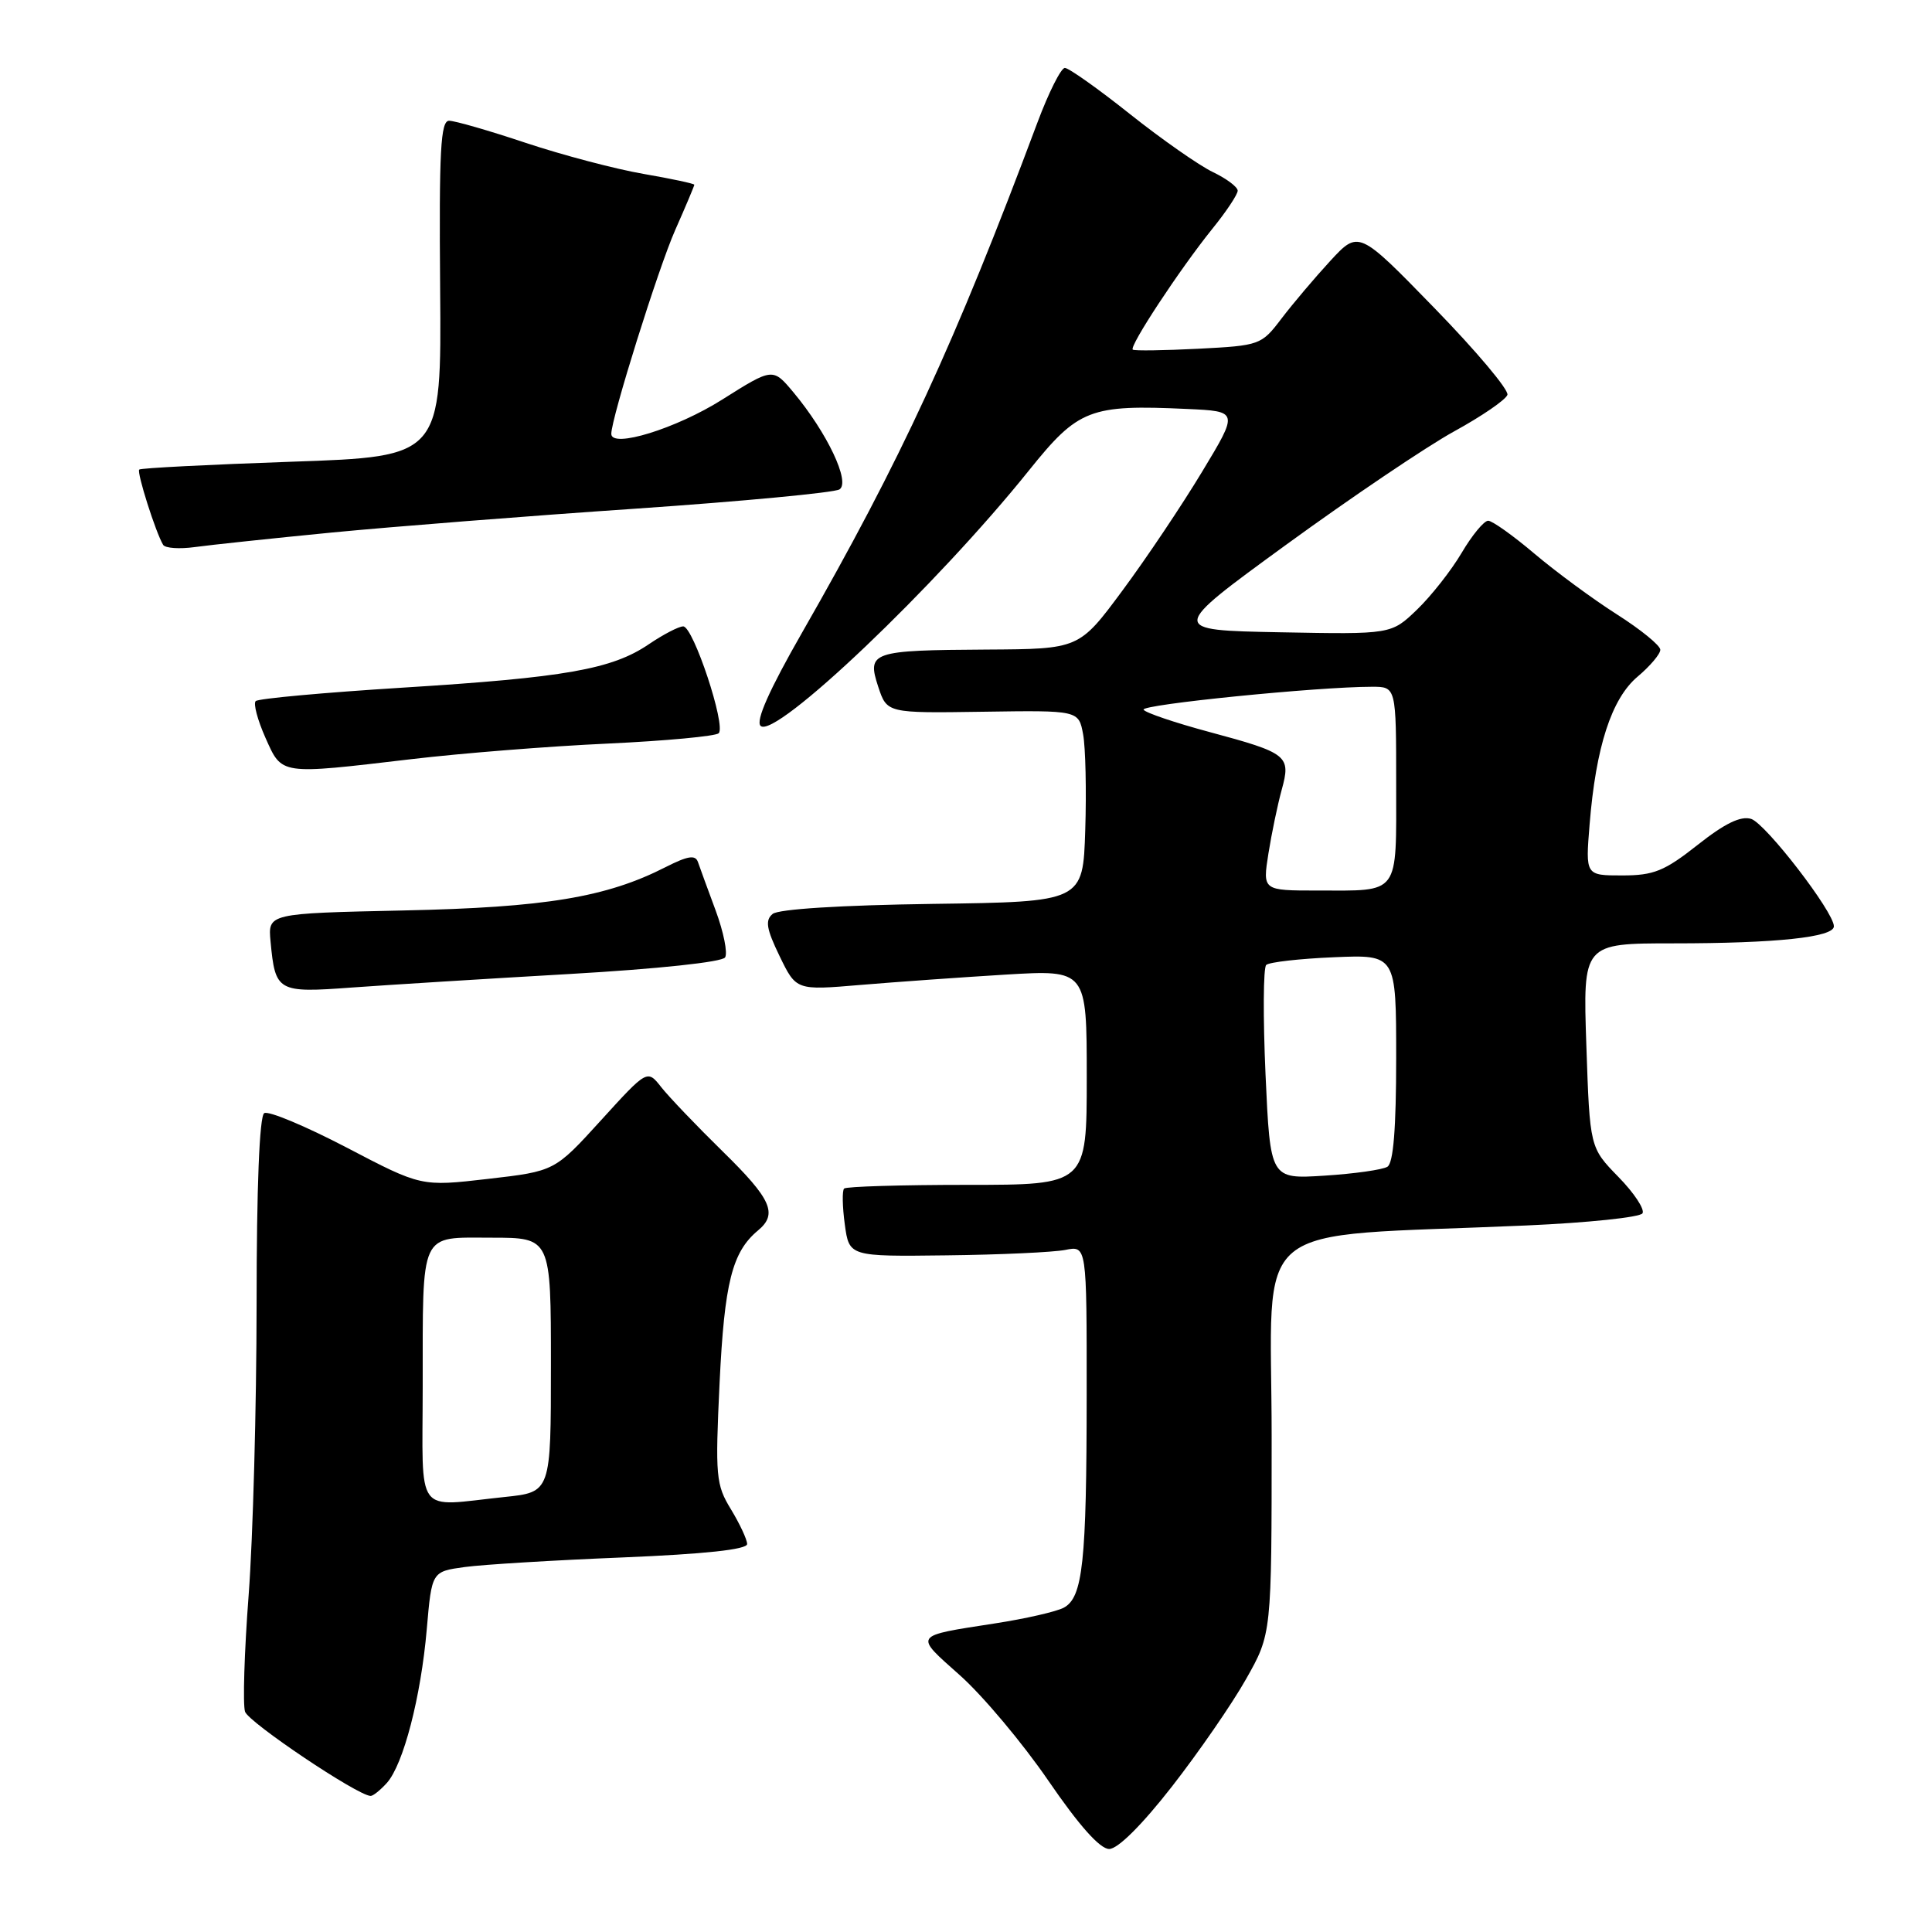 <?xml version="1.0" encoding="UTF-8" standalone="no"?>
<!DOCTYPE svg PUBLIC "-//W3C//DTD SVG 1.1//EN" "http://www.w3.org/Graphics/SVG/1.1/DTD/svg11.dtd" >
<svg xmlns="http://www.w3.org/2000/svg" xmlns:xlink="http://www.w3.org/1999/xlink" version="1.1" viewBox="0 0 256 256">
 <g >
 <path fill="currentColor"
d=" M 155.27 236.75 C 158.81 232.21 163.24 225.80 165.10 222.50 C 168.50 216.50 168.50 216.50 168.50 190.36 C 168.50 160.90 164.71 164.04 202.27 162.38 C 210.40 162.02 217.32 161.30 217.64 160.77 C 217.96 160.25 216.53 158.07 214.44 155.94 C 210.66 152.06 210.66 152.06 210.20 138.53 C 209.74 125.00 209.74 125.00 221.73 125.00 C 235.34 125.00 243.00 124.19 243.00 122.74 C 243.00 120.84 233.97 109.13 232.04 108.51 C 230.66 108.08 228.55 109.10 224.95 111.95 C 220.54 115.43 219.13 116.00 214.95 116.00 C 210.08 116.00 210.08 116.00 210.63 109.25 C 211.46 98.95 213.54 92.56 217.00 89.65 C 218.65 88.26 220.00 86.66 220.00 86.10 C 220.00 85.53 217.41 83.42 214.25 81.41 C 211.09 79.40 206.18 75.78 203.34 73.38 C 200.50 70.97 197.73 69.00 197.19 69.00 C 196.64 69.00 195.06 70.91 193.68 73.25 C 192.30 75.59 189.64 78.97 187.76 80.78 C 184.35 84.06 184.35 84.06 169.62 83.78 C 154.88 83.50 154.88 83.50 170.45 72.16 C 179.01 65.93 189.01 59.18 192.68 57.16 C 196.35 55.15 199.52 52.97 199.74 52.32 C 199.95 51.67 195.60 46.50 190.07 40.82 C 180.03 30.50 180.03 30.50 176.26 34.58 C 174.19 36.83 171.28 40.27 169.79 42.23 C 167.14 45.72 166.93 45.79 158.79 46.21 C 154.23 46.44 150.32 46.50 150.10 46.33 C 149.57 45.93 156.36 35.63 160.63 30.33 C 162.49 28.04 164.00 25.76 164.00 25.27 C 164.00 24.77 162.52 23.67 160.71 22.80 C 158.91 21.94 153.96 18.48 149.73 15.12 C 145.50 11.75 141.61 9.00 141.10 9.00 C 140.59 9.00 138.95 12.26 137.46 16.25 C 126.52 45.50 119.41 60.90 106.27 83.84 C 101.93 91.42 100.11 95.51 100.78 96.18 C 102.64 98.04 124.10 77.61 136.37 62.30 C 142.88 54.19 144.41 53.59 157.31 54.19 C 164.12 54.50 164.12 54.50 159.29 62.50 C 156.64 66.90 151.89 73.99 148.73 78.25 C 142.99 86.00 142.99 86.00 130.74 86.07 C 115.47 86.16 114.85 86.37 116.37 91.00 C 117.53 94.50 117.53 94.50 130.23 94.31 C 142.93 94.12 142.93 94.12 143.52 97.31 C 143.84 99.06 143.97 104.78 143.80 110.00 C 143.50 119.50 143.50 119.50 123.58 119.77 C 111.45 119.94 103.15 120.46 102.38 121.10 C 101.36 121.94 101.55 123.08 103.30 126.69 C 105.50 131.23 105.50 131.23 114.00 130.51 C 118.67 130.12 127.34 129.50 133.25 129.14 C 144.00 128.50 144.00 128.50 144.00 142.75 C 144.00 157.00 144.00 157.00 128.17 157.00 C 119.46 157.00 112.11 157.22 111.85 157.49 C 111.58 157.75 111.62 159.89 111.94 162.24 C 112.52 166.50 112.52 166.50 125.42 166.34 C 132.51 166.26 139.59 165.93 141.16 165.62 C 144.00 165.05 144.00 165.05 143.99 184.78 C 143.98 207.08 143.48 211.67 140.95 213.03 C 139.97 213.55 135.87 214.49 131.84 215.11 C 120.90 216.81 121.08 216.54 127.20 221.99 C 130.23 224.69 135.51 230.98 138.92 235.96 C 142.98 241.89 145.75 245.00 146.97 245.00 C 148.12 245.00 151.31 241.82 155.27 236.75 Z  M 51.26 236.25 C 53.45 233.80 55.77 224.88 56.55 215.87 C 57.21 208.24 57.21 208.24 61.58 207.64 C 63.99 207.31 73.39 206.74 82.48 206.37 C 93.37 205.92 99.00 205.32 99.00 204.59 C 98.99 203.99 98.03 201.93 96.86 200.00 C 94.86 196.73 94.76 195.64 95.35 183.21 C 95.99 169.96 97.01 165.90 100.43 163.05 C 103.09 160.85 102.23 158.90 95.75 152.56 C 92.31 149.19 88.66 145.37 87.63 144.07 C 85.77 141.70 85.77 141.70 79.63 148.45 C 73.50 155.19 73.50 155.19 64.66 156.21 C 55.82 157.23 55.82 157.23 45.92 152.05 C 40.47 149.21 35.56 147.15 35.01 147.50 C 34.38 147.89 34.00 157.34 34.00 172.81 C 33.99 186.39 33.52 203.71 32.95 211.31 C 32.37 218.90 32.16 225.88 32.47 226.81 C 32.96 228.24 47.32 237.89 49.10 237.97 C 49.42 237.99 50.39 237.21 51.26 236.25 Z  M 75.47 129.06 C 87.11 128.39 95.71 127.48 96.08 126.86 C 96.44 126.28 95.88 123.49 94.83 120.65 C 93.78 117.82 92.72 114.92 92.48 114.22 C 92.14 113.24 91.13 113.41 88.21 114.89 C 80.35 118.90 72.26 120.24 53.50 120.64 C 35.50 121.03 35.50 121.03 35.85 124.76 C 36.48 131.42 36.76 131.58 46.65 130.85 C 51.52 130.50 64.49 129.69 75.47 129.06 Z  M 54.53 100.59 C 61.11 99.81 72.80 98.88 80.50 98.53 C 88.20 98.17 94.83 97.55 95.23 97.16 C 96.23 96.17 91.86 83.00 90.53 83.00 C 89.94 83.00 87.90 84.06 85.98 85.36 C 81.09 88.69 74.85 89.78 53.31 91.12 C 42.96 91.77 34.22 92.56 33.88 92.90 C 33.55 93.23 34.13 95.41 35.17 97.75 C 37.40 102.73 36.94 102.66 54.53 100.59 Z  M 44.00 70.56 C 51.98 69.79 70.08 68.36 84.23 67.40 C 98.38 66.43 110.53 65.28 111.23 64.85 C 112.72 63.92 109.61 57.35 105.13 51.98 C 102.40 48.72 102.40 48.72 95.69 52.95 C 89.61 56.79 81.00 59.45 81.00 57.49 C 81.00 55.42 87.23 35.54 89.46 30.50 C 90.86 27.34 92.00 24.63 92.00 24.48 C 92.00 24.33 88.96 23.68 85.25 23.04 C 81.54 22.40 74.54 20.55 69.69 18.94 C 64.85 17.32 60.27 16.00 59.51 16.00 C 58.38 16.00 58.17 19.95 58.32 38.25 C 58.50 60.50 58.50 60.50 38.65 61.18 C 27.74 61.56 18.64 62.02 18.45 62.22 C 18.09 62.57 20.66 70.64 21.62 72.20 C 21.90 72.64 23.78 72.77 25.81 72.49 C 27.84 72.21 36.02 71.34 44.00 70.56 Z  M 167.69 142.39 C 167.35 134.77 167.39 128.23 167.78 127.86 C 168.18 127.49 172.21 127.03 176.75 126.84 C 185.00 126.49 185.00 126.49 185.00 140.18 C 185.00 149.53 184.63 154.11 183.84 154.60 C 183.19 155.00 179.44 155.53 175.50 155.78 C 168.32 156.24 168.32 156.24 167.69 142.39 Z  M 168.07 113.11 C 168.50 110.42 169.29 106.62 169.83 104.66 C 171.08 100.13 170.65 99.79 160.24 96.99 C 155.70 95.77 151.77 94.44 151.53 94.04 C 151.10 93.36 174.60 91.00 181.80 91.00 C 185.00 91.00 185.00 91.00 185.00 103.89 C 185.00 118.79 185.59 118.00 174.57 118.00 C 167.30 118.00 167.30 118.00 168.07 113.11 Z  M 56.01 183.75 C 56.03 162.86 55.51 164.00 65.12 164.00 C 73.00 164.00 73.00 164.00 73.00 180.86 C 73.00 197.72 73.00 197.72 66.85 198.36 C 54.82 199.62 56.00 201.20 56.01 183.75 Z "/>
</g>
</svg>